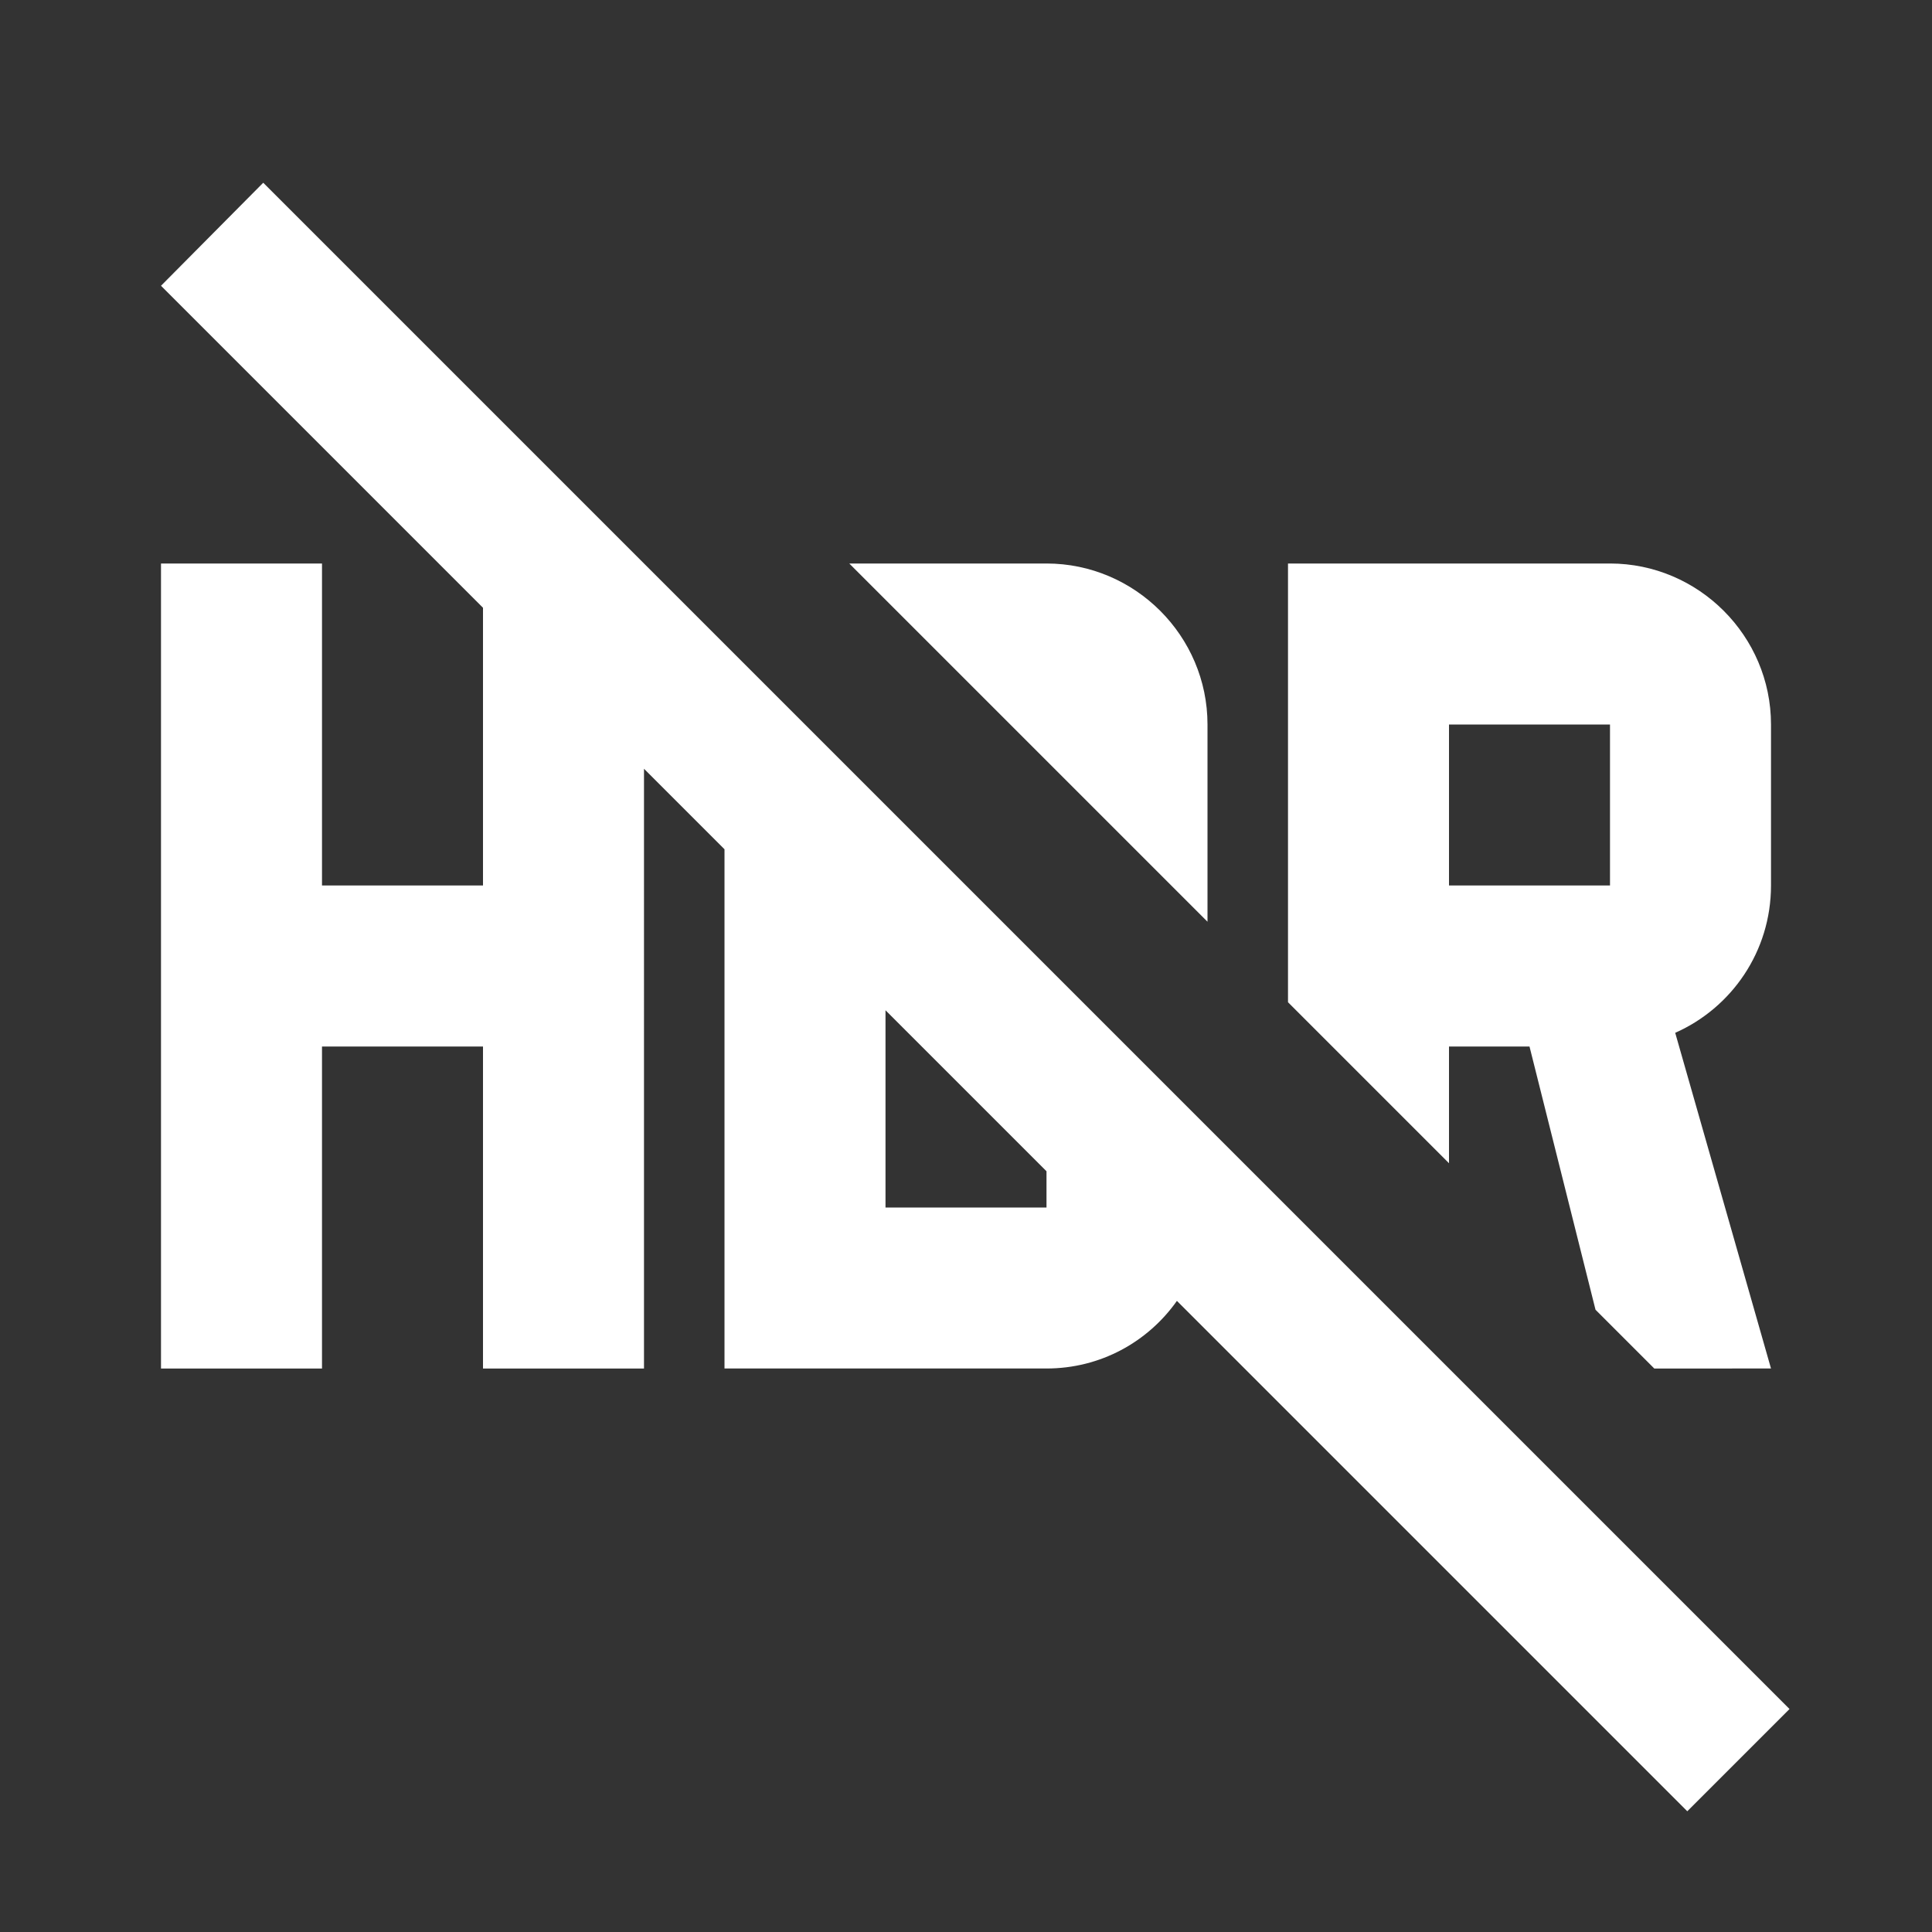 <svg xmlns="http://www.w3.org/2000/svg" fill="#fff" width="24" height="24" viewBox="0 0 24 24"><rect x="0" y="0" width="24" height="24" fill="#333333" stroke="none"/><path d="M18 17L3.27 2.27 2 3.55l4 4V11H4V7H2v10h2v-4h2v4h2V9.55l1 1V17h4c.67 0 1.26-.33 1.62-.84l6.34 6.34 1.27-1.27L18 17zm-5-2h-2v-2.45l2 2V15zm5-2h1l.82 3.27.73.73H22l-1.19-4.17c.7-.31 1.19-1.01 1.19-1.83V9c0-1.1-.9-2-2-2h-4v5.45l2 2V13zm0-4h2v2h-2V9zm-3 2.45V9c0-1.1-.9-2-2-2h-2.45L15 11.45z"/></svg>
